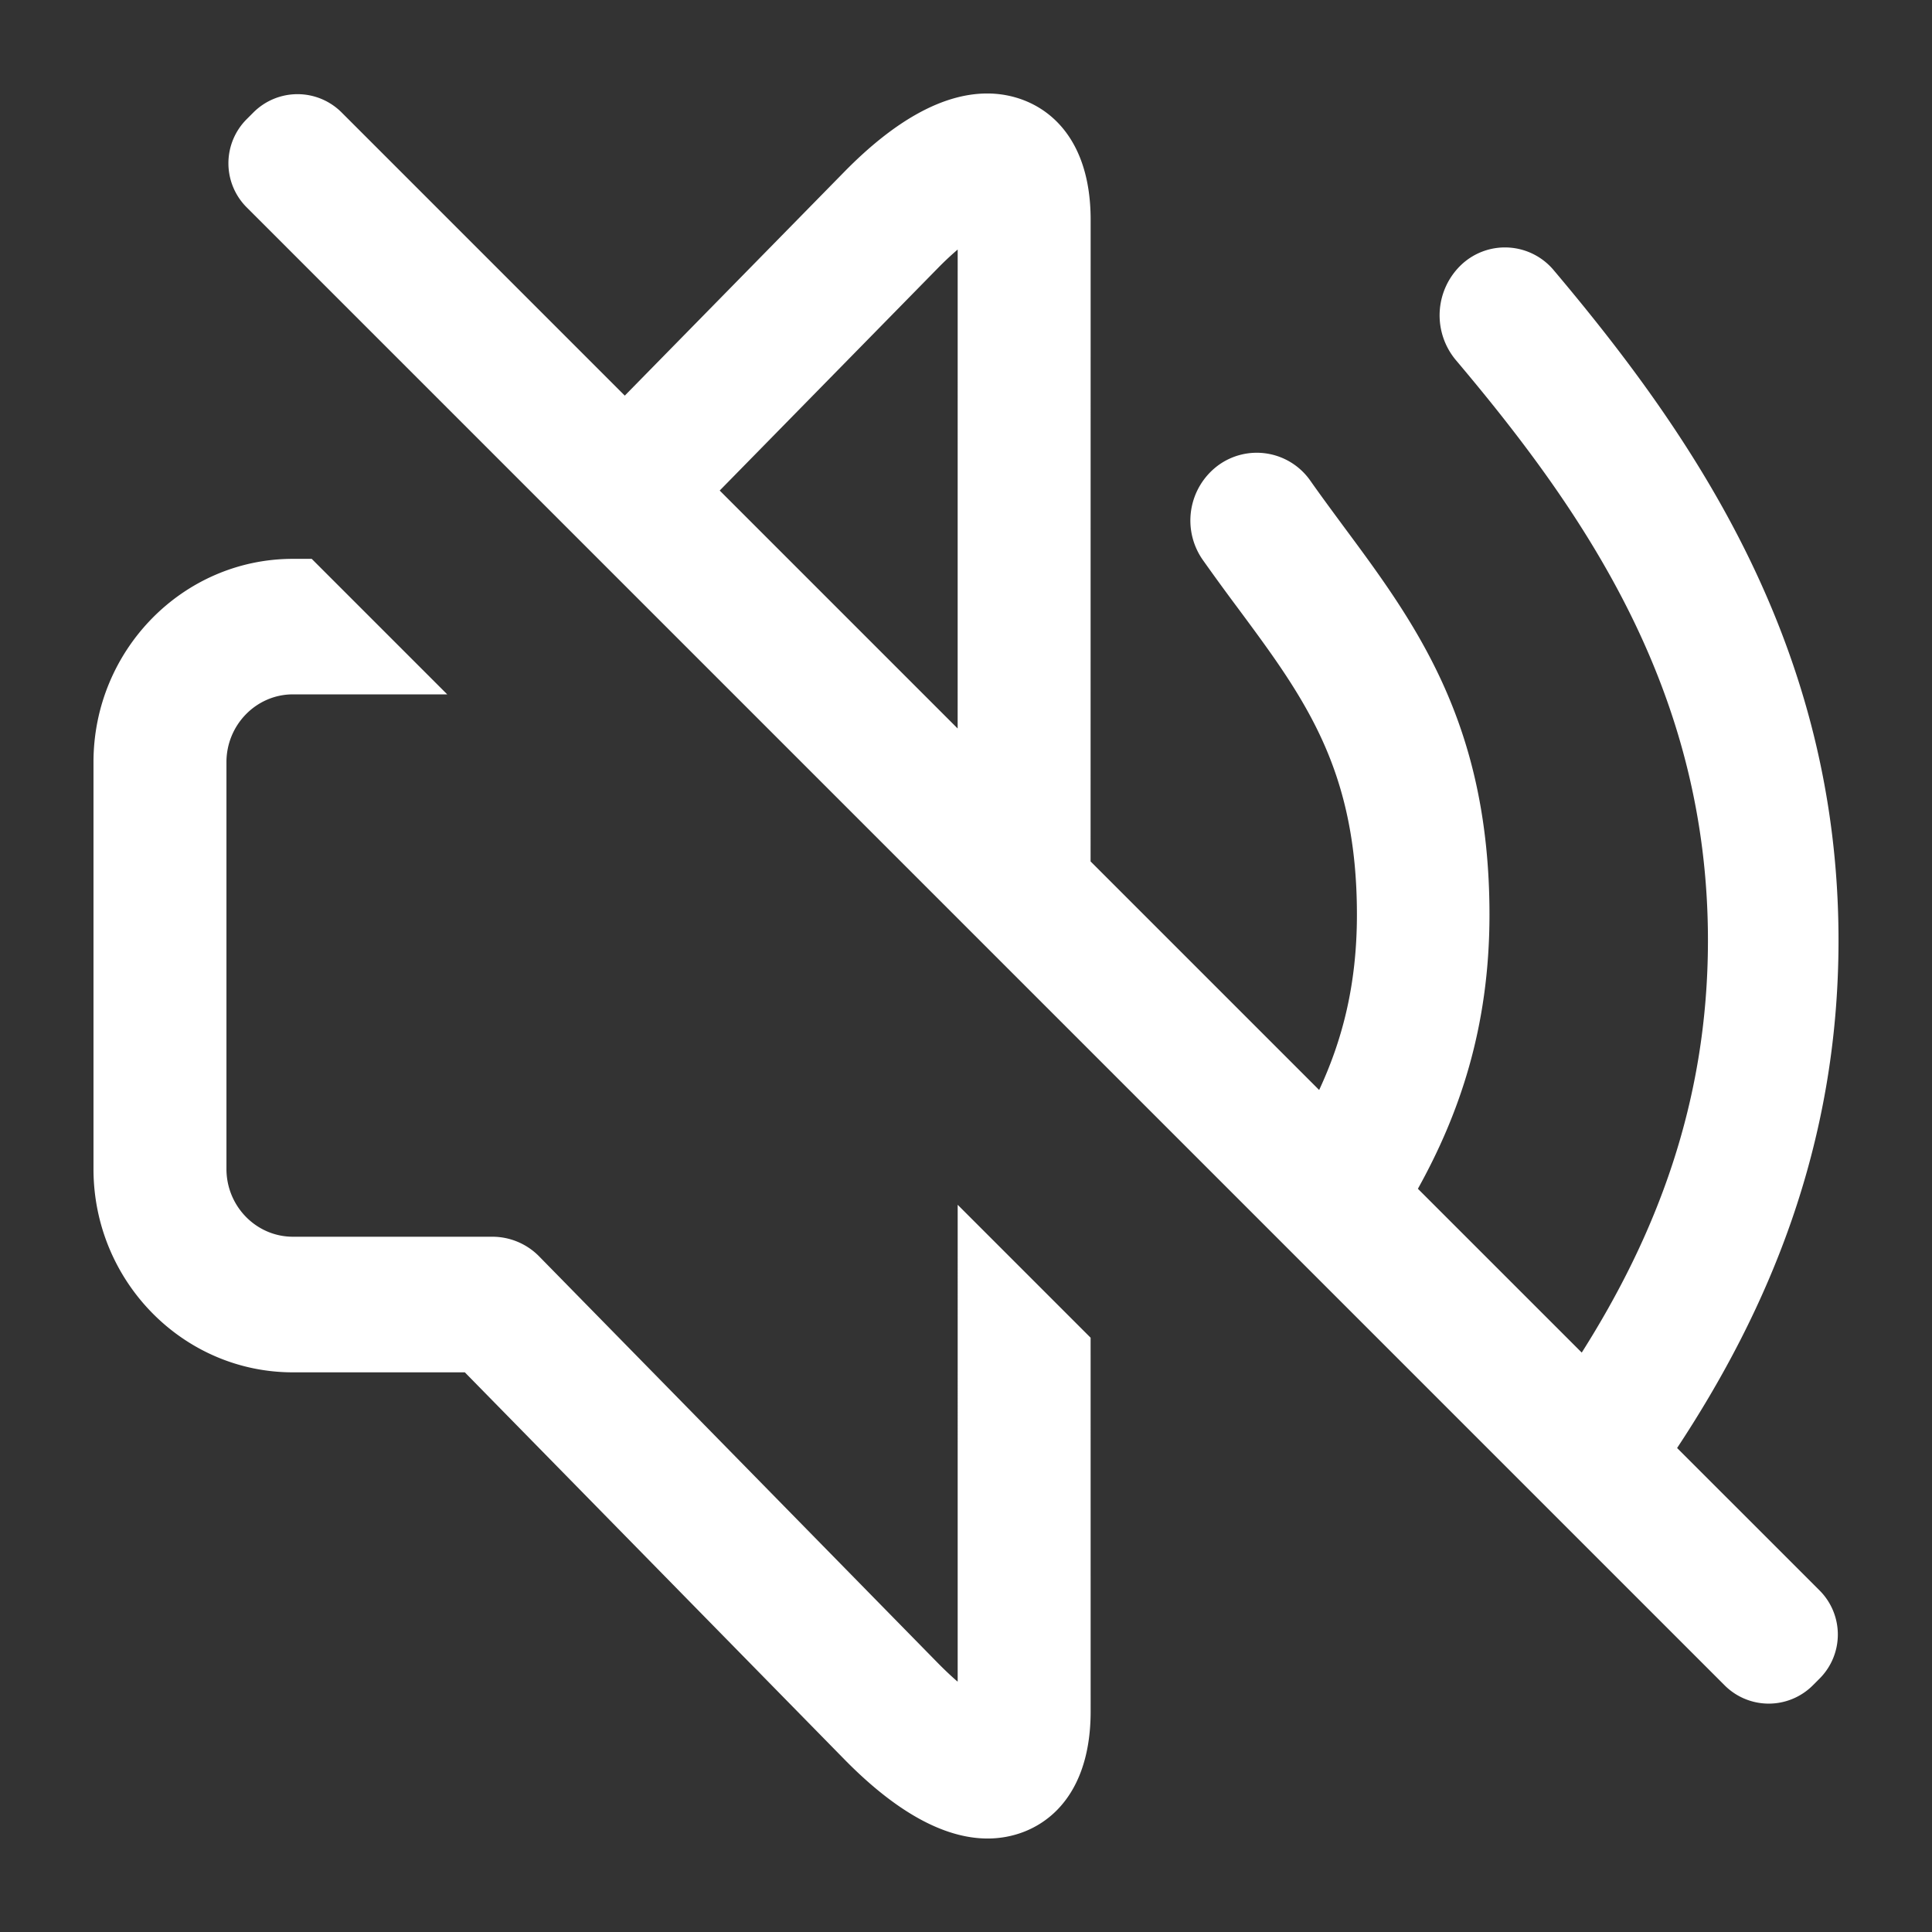 <?xml version="1.0" standalone="no"?><!DOCTYPE svg PUBLIC "-//W3C//DTD SVG 1.1//EN" "http://www.w3.org/Graphics/SVG/1.1/DTD/svg11.dtd"><svg t="1638966658223" class="icon" viewBox="0 0 1024 1024" version="1.1" xmlns="http://www.w3.org/2000/svg" p-id="8547" xmlns:xlink="http://www.w3.org/1999/xlink" width="50" height="50"><rect x="0" y="0" width="1024" height="1024" fill="#333333" stroke="none"/><defs><style type="text/css"></style></defs><path d="M165.178 296.167l71.862 71.862H155.252c-19.406 0-35.229 16.153-35.229 35.939v215.585c0 19.836 15.822 35.939 35.229 35.939h105.703c9.332 0 18.333 3.766 24.906 10.521l211.489 215.701c3.733 3.766 7.151 6.97 10.24 9.629V638.563l70.458 70.458L578.065 907.016C578.065 956.812 548.649 974.452 523.479 974.452c-23.073 0-48.623-14.121-75.925-41.934L246.371 727.37H155.252c-58.285 0-105.703-48.359-105.703-107.801V403.985c0-59.425 47.418-107.784 105.703-107.784l9.926-0.017zM523.281 49.548C548.55 49.548 578.065 67.122 578.065 116.521l-0.033 340.051 121.146 121.146c12.271-26.376 20.018-55.791 20.018-92.887 0-77.378-27.83-114.952-63.059-162.469A1241.583 1241.583 0 0 1 637.523 296.795a36.385 36.385 0 0 1 8.043-50.077 34.634 34.634 0 0 1 49.053 8.225c5.781 8.209 11.71 16.202 17.54 24.114 38.02 51.283 77.295 104.299 77.295 205.758 0 60.515-16.417 106.496-37.938 145.259l86.842 86.825c38.945-61.523 66.89-131.931 66.89-218.508 0-131.237-64.215-225.396-133.649-307.58a36.963 36.963 0 0 1 3.221-50.754 33.709 33.709 0 0 1 48.805 3.303C898.197 231.754 974.452 342.99 974.452 498.424c0 108.94-37.475 196.212-85.554 269.048l75.512 75.495a33.032 33.032 0 0 1 0 46.724l-3.584 3.584a33.032 33.032 0 0 1-46.724 0L130.742 109.898a33.032 33.032 0 0 1 0-46.724l3.584-3.584a33.032 33.032 0 0 1 46.724 0l150.099 150.099 116.307-118.569C474.508 63.538 500.026 49.548 523.264 49.548z m-15.69 82.713a161.775 161.775 0 0 0-10.323 9.662l-115.811 118.074 126.117 126.117 0.017-253.853z" p-id="8548" fill="#ffffff"></path></svg>